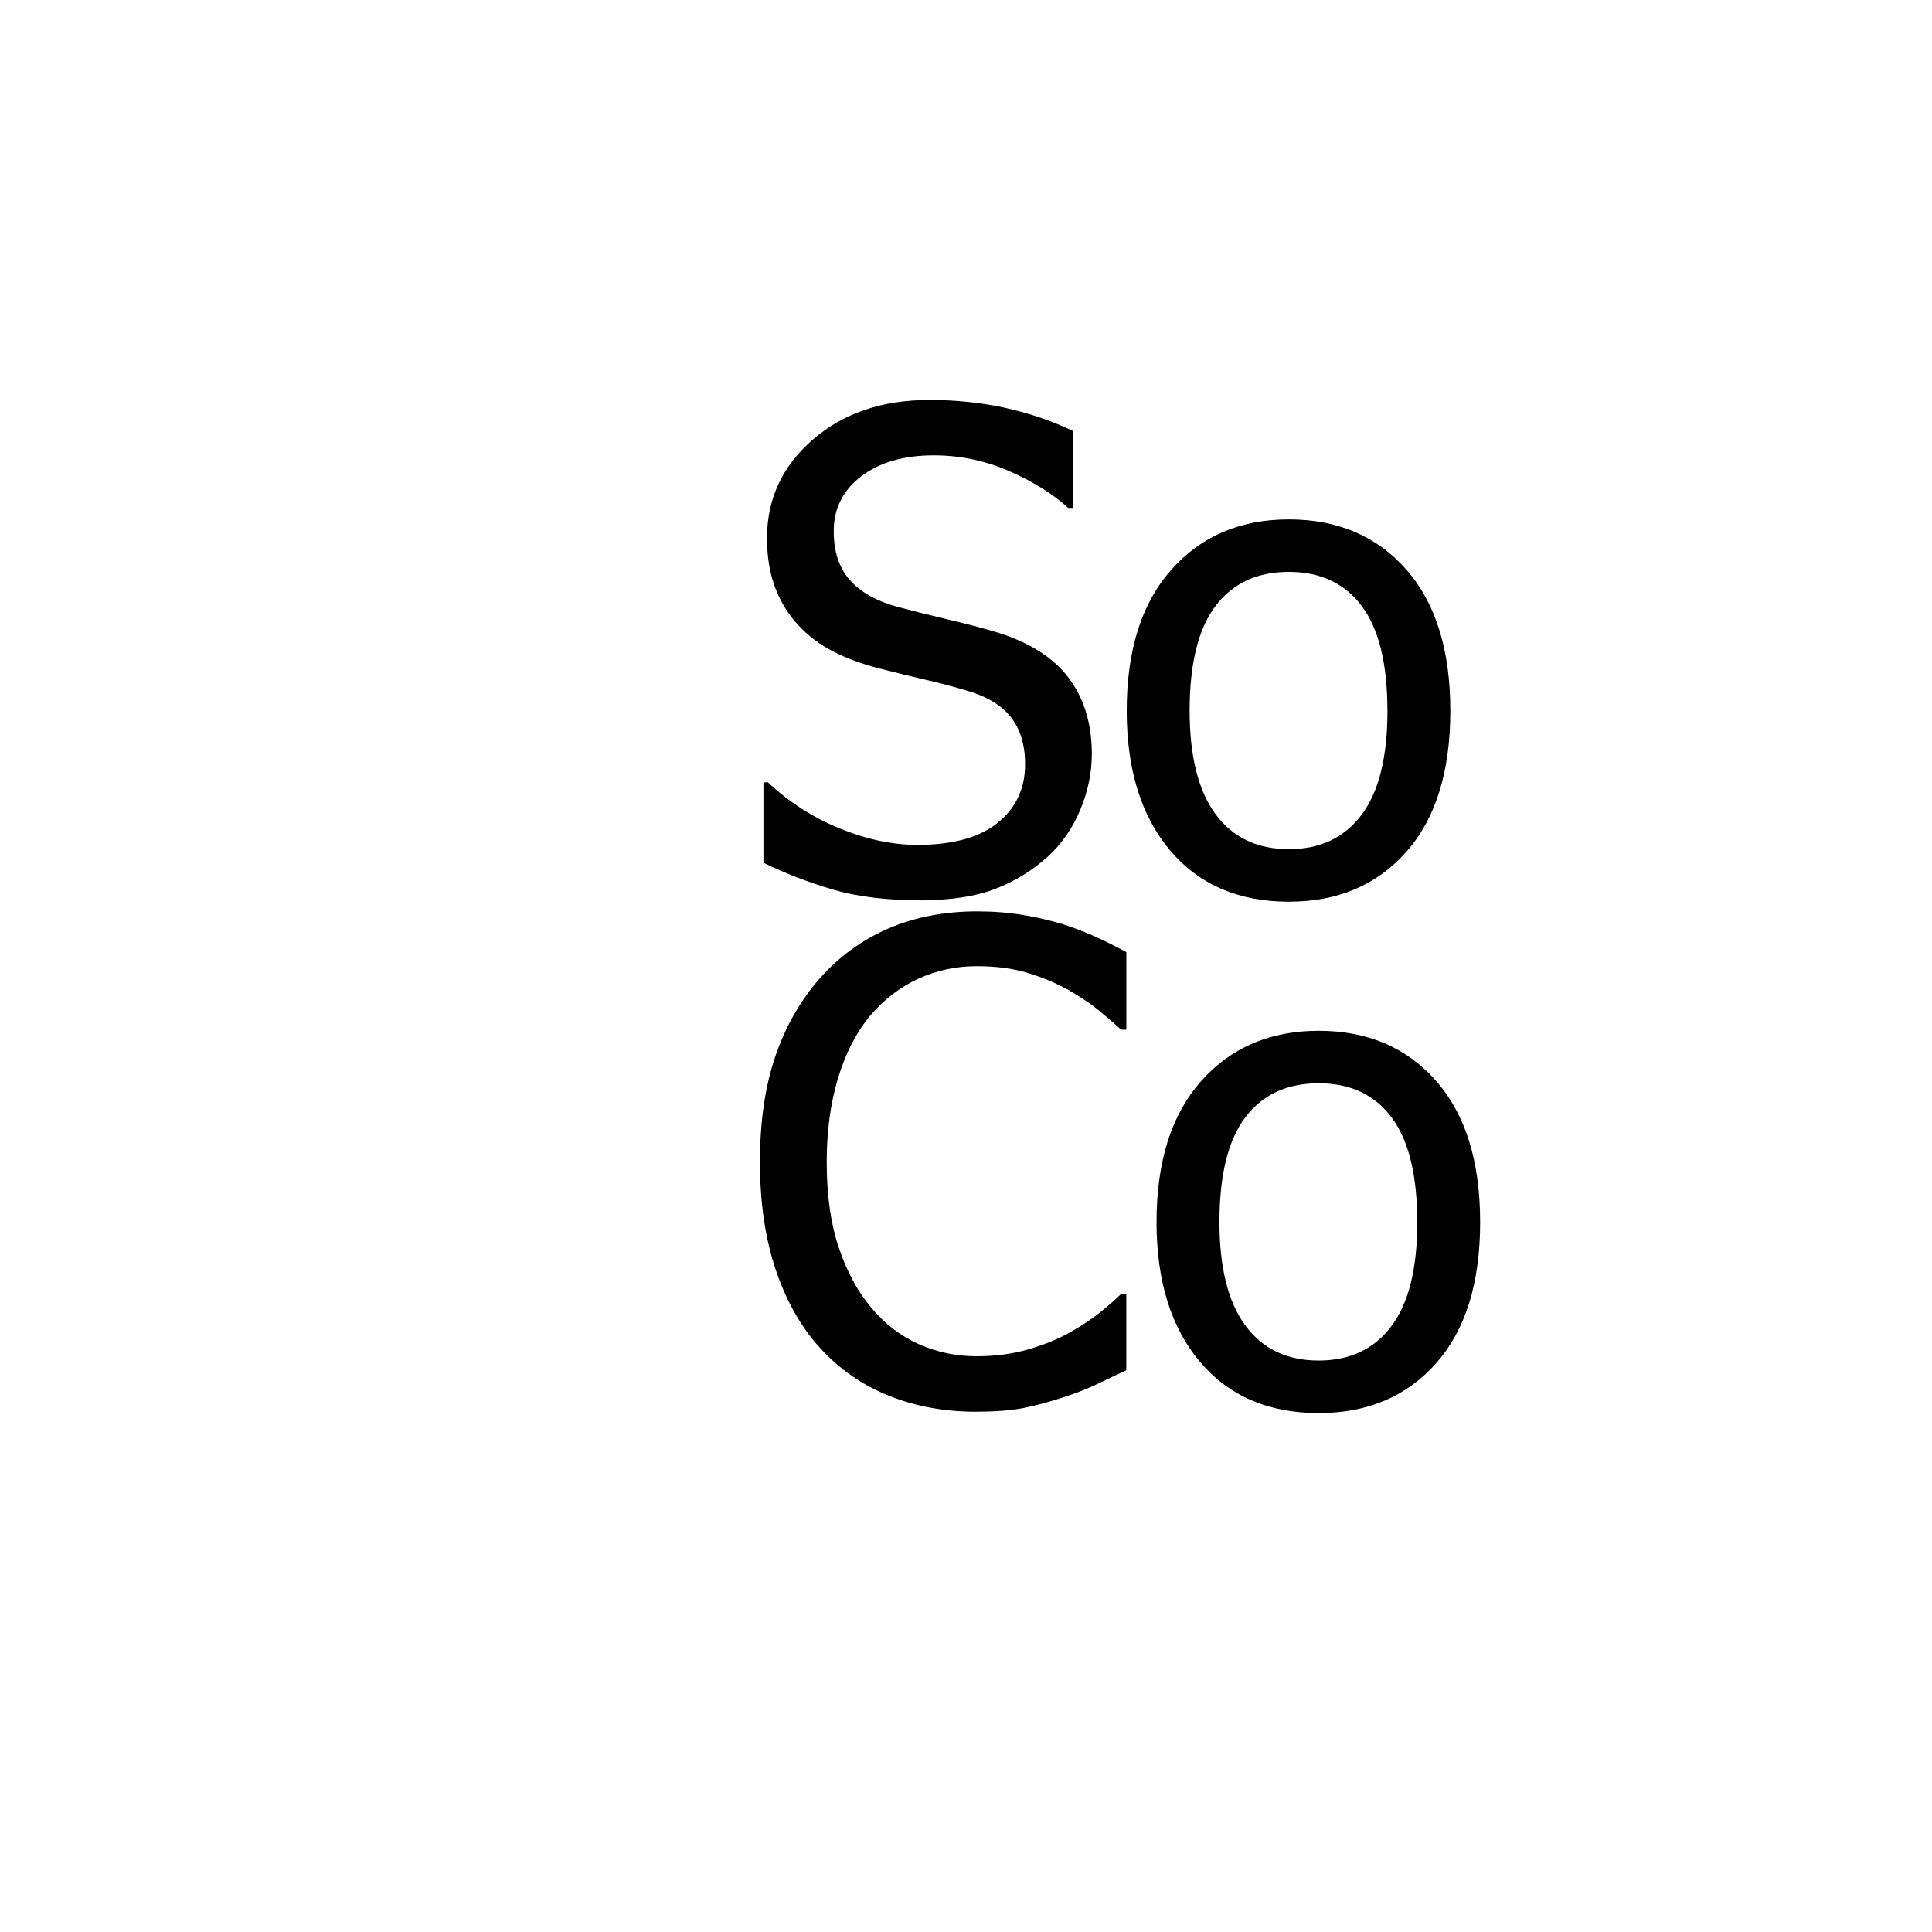 <?xml version="1.0" encoding="UTF-8" standalone="no"?>
<!-- Created with Inkscape (http://www.inkscape.org/) -->

<svg
   xmlns:dc="http://purl.org/dc/elements/1.1/"
   xmlns:cc="http://creativecommons.org/ns#"
   xmlns:rdf="http://www.w3.org/1999/02/22-rdf-syntax-ns#"
   xmlns:svg="http://www.w3.org/2000/svg"
   xmlns="http://www.w3.org/2000/svg"
   xmlns:sodipodi="http://sodipodi.sourceforge.net/DTD/sodipodi-0.dtd"
   xmlns:inkscape="http://www.inkscape.org/namespaces/inkscape"
   width="32"
   height="32"
   id="svg2"
   version="1.1"
   inkscape:version="0.48.4 r"
   sodipodi:docname="icon.svg">
  <defs
     id="defs4" />
  <sodipodi:namedview
     id="base"
     pagecolor="#ffffff"
     bordercolor="#666666"
     borderopacity="1.0"
     inkscape:pageopacity="0.0"
     inkscape:pageshadow="2"
     inkscape:zoom="9.1321519"
     inkscape:cx="48.328534"
     inkscape:cy="16.013673"
     inkscape:document-units="px"
     inkscape:current-layer="text2985"
     showgrid="false"
     inkscape:window-width="1218"
     inkscape:window-height="697"
     inkscape:window-x="-8"
     inkscape:window-y="-8"
     inkscape:window-maximized="1" />
  <g
     inkscape:label="Layer 1"
     inkscape:groupmode="layer"
     id="layer1"
     transform="translate(0,-1020.362)">
    <g
       style="font-size:40px;font-style:normal;font-weight:normal;line-height:77%;letter-spacing:0px;word-spacing:0px;fill:#000000;fill-opacity:1;stroke:none;font-family:Sans"
       id="text2985">
      <path
         d="m 15.272,1035.275 c -0.58,0 -1.073,-0.06 -1.48,-0.18 -0.406,-0.12 -0.789,-0.268 -1.147,-0.443 l 0,-1.332 0.075,0 c 0.351,0.33 0.748,0.585 1.192,0.765 0.444,0.181 0.872,0.271 1.284,0.271 0.587,0 1.031,-0.123 1.332,-0.368 0.301,-0.245 0.451,-0.568 0.451,-0.969 -4e-6,-0.319 -0.079,-0.578 -0.236,-0.779 -0.158,-0.201 -0.408,-0.349 -0.752,-0.446 -0.247,-0.072 -0.473,-0.131 -0.677,-0.177 -0.204,-0.046 -0.46,-0.109 -0.768,-0.188 -0.276,-0.072 -0.523,-0.163 -0.741,-0.274 -0.218,-0.111 -0.412,-0.256 -0.58,-0.435 -0.165,-0.175 -0.293,-0.382 -0.384,-0.62 -0.091,-0.238 -0.137,-0.513 -0.137,-0.825 -10e-7,-0.648 0.252,-1.192 0.757,-1.63 0.505,-0.439 1.149,-0.658 1.934,-0.658 0.448,0 0.871,0.045 1.27,0.134 0.399,0.09 0.769,0.217 1.109,0.381 l 0,1.273 -0.081,0 c -0.254,-0.233 -0.58,-0.436 -0.978,-0.61 -0.397,-0.174 -0.815,-0.261 -1.251,-0.261 -0.494,0 -0.893,0.116 -1.198,0.346 -0.304,0.231 -0.457,0.534 -0.457,0.91 -2e-6,0.34 0.09,0.611 0.269,0.811 0.179,0.201 0.439,0.347 0.779,0.44 0.226,0.061 0.501,0.13 0.827,0.207 0.326,0.077 0.596,0.148 0.811,0.212 0.551,0.168 0.954,0.423 1.208,0.763 0.254,0.34 0.381,0.759 0.381,1.257 -6e-6,0.311 -0.064,0.619 -0.191,0.924 -0.127,0.304 -0.305,0.562 -0.534,0.773 -0.258,0.233 -0.549,0.412 -0.873,0.537 -0.324,0.125 -0.73,0.188 -1.217,0.188 z"
         style="font-size:11px"
         id="path3011" />
      <path
         d="m 24.022,1032.133 c -5e-6,1.01 -0.243,1.79 -0.73,2.339 -0.487,0.55 -1.135,0.825 -1.944,0.825 -0.834,0 -1.49,-0.284 -1.969,-0.851 -0.478,-0.568 -0.717,-1.338 -0.717,-2.312 -1e-6,-1.003 0.246,-1.781 0.739,-2.336 0.492,-0.555 1.141,-0.833 1.947,-0.833 0.809,0 1.457,0.277 1.944,0.83 0.487,0.553 0.73,1.333 0.73,2.339 z m -1.042,0 c -5e-6,-0.777 -0.141,-1.354 -0.424,-1.732 -0.283,-0.378 -0.686,-0.567 -1.208,-0.567 -0.526,0 -0.932,0.189 -1.217,0.567 -0.285,0.378 -0.427,0.955 -0.427,1.732 -1e-6,0.752 0.142,1.322 0.427,1.711 0.285,0.389 0.69,0.583 1.217,0.583 0.519,0 0.921,-0.191 1.206,-0.572 0.285,-0.381 0.427,-0.955 0.427,-1.722 z"
         style="font-size:11px"
         id="path3013" />
      <path
         d="m 16.169,1043.745 c -0.523,0 -1.004,-0.088 -1.442,-0.263 -0.439,-0.175 -0.817,-0.437 -1.136,-0.784 -0.319,-0.347 -0.566,-0.781 -0.741,-1.3 -0.175,-0.519 -0.263,-1.115 -0.263,-1.789 -10e-7,-0.67 0.085,-1.253 0.255,-1.751 0.17,-0.498 0.418,-0.931 0.744,-1.3 0.319,-0.358 0.696,-0.631 1.133,-0.819 0.437,-0.188 0.926,-0.282 1.466,-0.282 0.269,0 0.52,0.02 0.755,0.059 0.235,0.039 0.452,0.09 0.653,0.15 0.172,0.054 0.348,0.121 0.529,0.201 0.181,0.081 0.359,0.169 0.534,0.266 l 0,1.284 -0.086,0 c -0.093,-0.086 -0.213,-0.19 -0.36,-0.311 -0.147,-0.122 -0.326,-0.242 -0.537,-0.36 -0.204,-0.111 -0.426,-0.202 -0.666,-0.274 -0.24,-0.072 -0.517,-0.107 -0.833,-0.107 -0.34,0 -0.662,0.07 -0.967,0.209 -0.304,0.14 -0.571,0.346 -0.8,0.618 -0.226,0.272 -0.401,0.614 -0.526,1.026 -0.125,0.412 -0.188,0.875 -0.188,1.391 -2e-6,0.548 0.066,1.02 0.199,1.415 0.132,0.396 0.313,0.73 0.542,1.002 0.222,0.265 0.483,0.465 0.784,0.599 0.301,0.134 0.619,0.201 0.956,0.201 0.308,0 0.593,-0.038 0.854,-0.113 0.261,-0.075 0.494,-0.17 0.698,-0.285 0.197,-0.111 0.367,-0.225 0.51,-0.341 0.143,-0.116 0.256,-0.216 0.338,-0.298 l 0.081,0 0,1.268 c -0.175,0.082 -0.341,0.161 -0.497,0.236 -0.156,0.075 -0.345,0.149 -0.567,0.22 -0.233,0.075 -0.448,0.133 -0.647,0.172 -0.199,0.039 -0.457,0.059 -0.776,0.059 z"
         style="font-size:11px"
         id="path3015" />
      <path
         d="m 24.516,1040.603 c -6e-6,1.01 -0.243,1.79 -0.73,2.339 -0.487,0.55 -1.135,0.825 -1.944,0.825 -0.834,0 -1.49,-0.284 -1.969,-0.851 -0.478,-0.568 -0.717,-1.338 -0.717,-2.312 0,-1.003 0.246,-1.781 0.739,-2.336 0.492,-0.555 1.141,-0.833 1.947,-0.833 0.809,0 1.457,0.277 1.944,0.83 0.487,0.553 0.73,1.333 0.73,2.339 z m -1.042,0 c -5e-6,-0.777 -0.141,-1.354 -0.424,-1.732 -0.283,-0.378 -0.686,-0.567 -1.208,-0.567 -0.526,0 -0.932,0.189 -1.217,0.567 -0.285,0.378 -0.427,0.955 -0.427,1.732 -1e-6,0.752 0.142,1.322 0.427,1.711 0.285,0.389 0.69,0.583 1.217,0.583 0.519,0 0.921,-0.191 1.206,-0.572 0.285,-0.381 0.427,-0.955 0.427,-1.722 z"
         style="font-size:11px"
         id="path3017" />
    </g>
  </g>
</svg>
